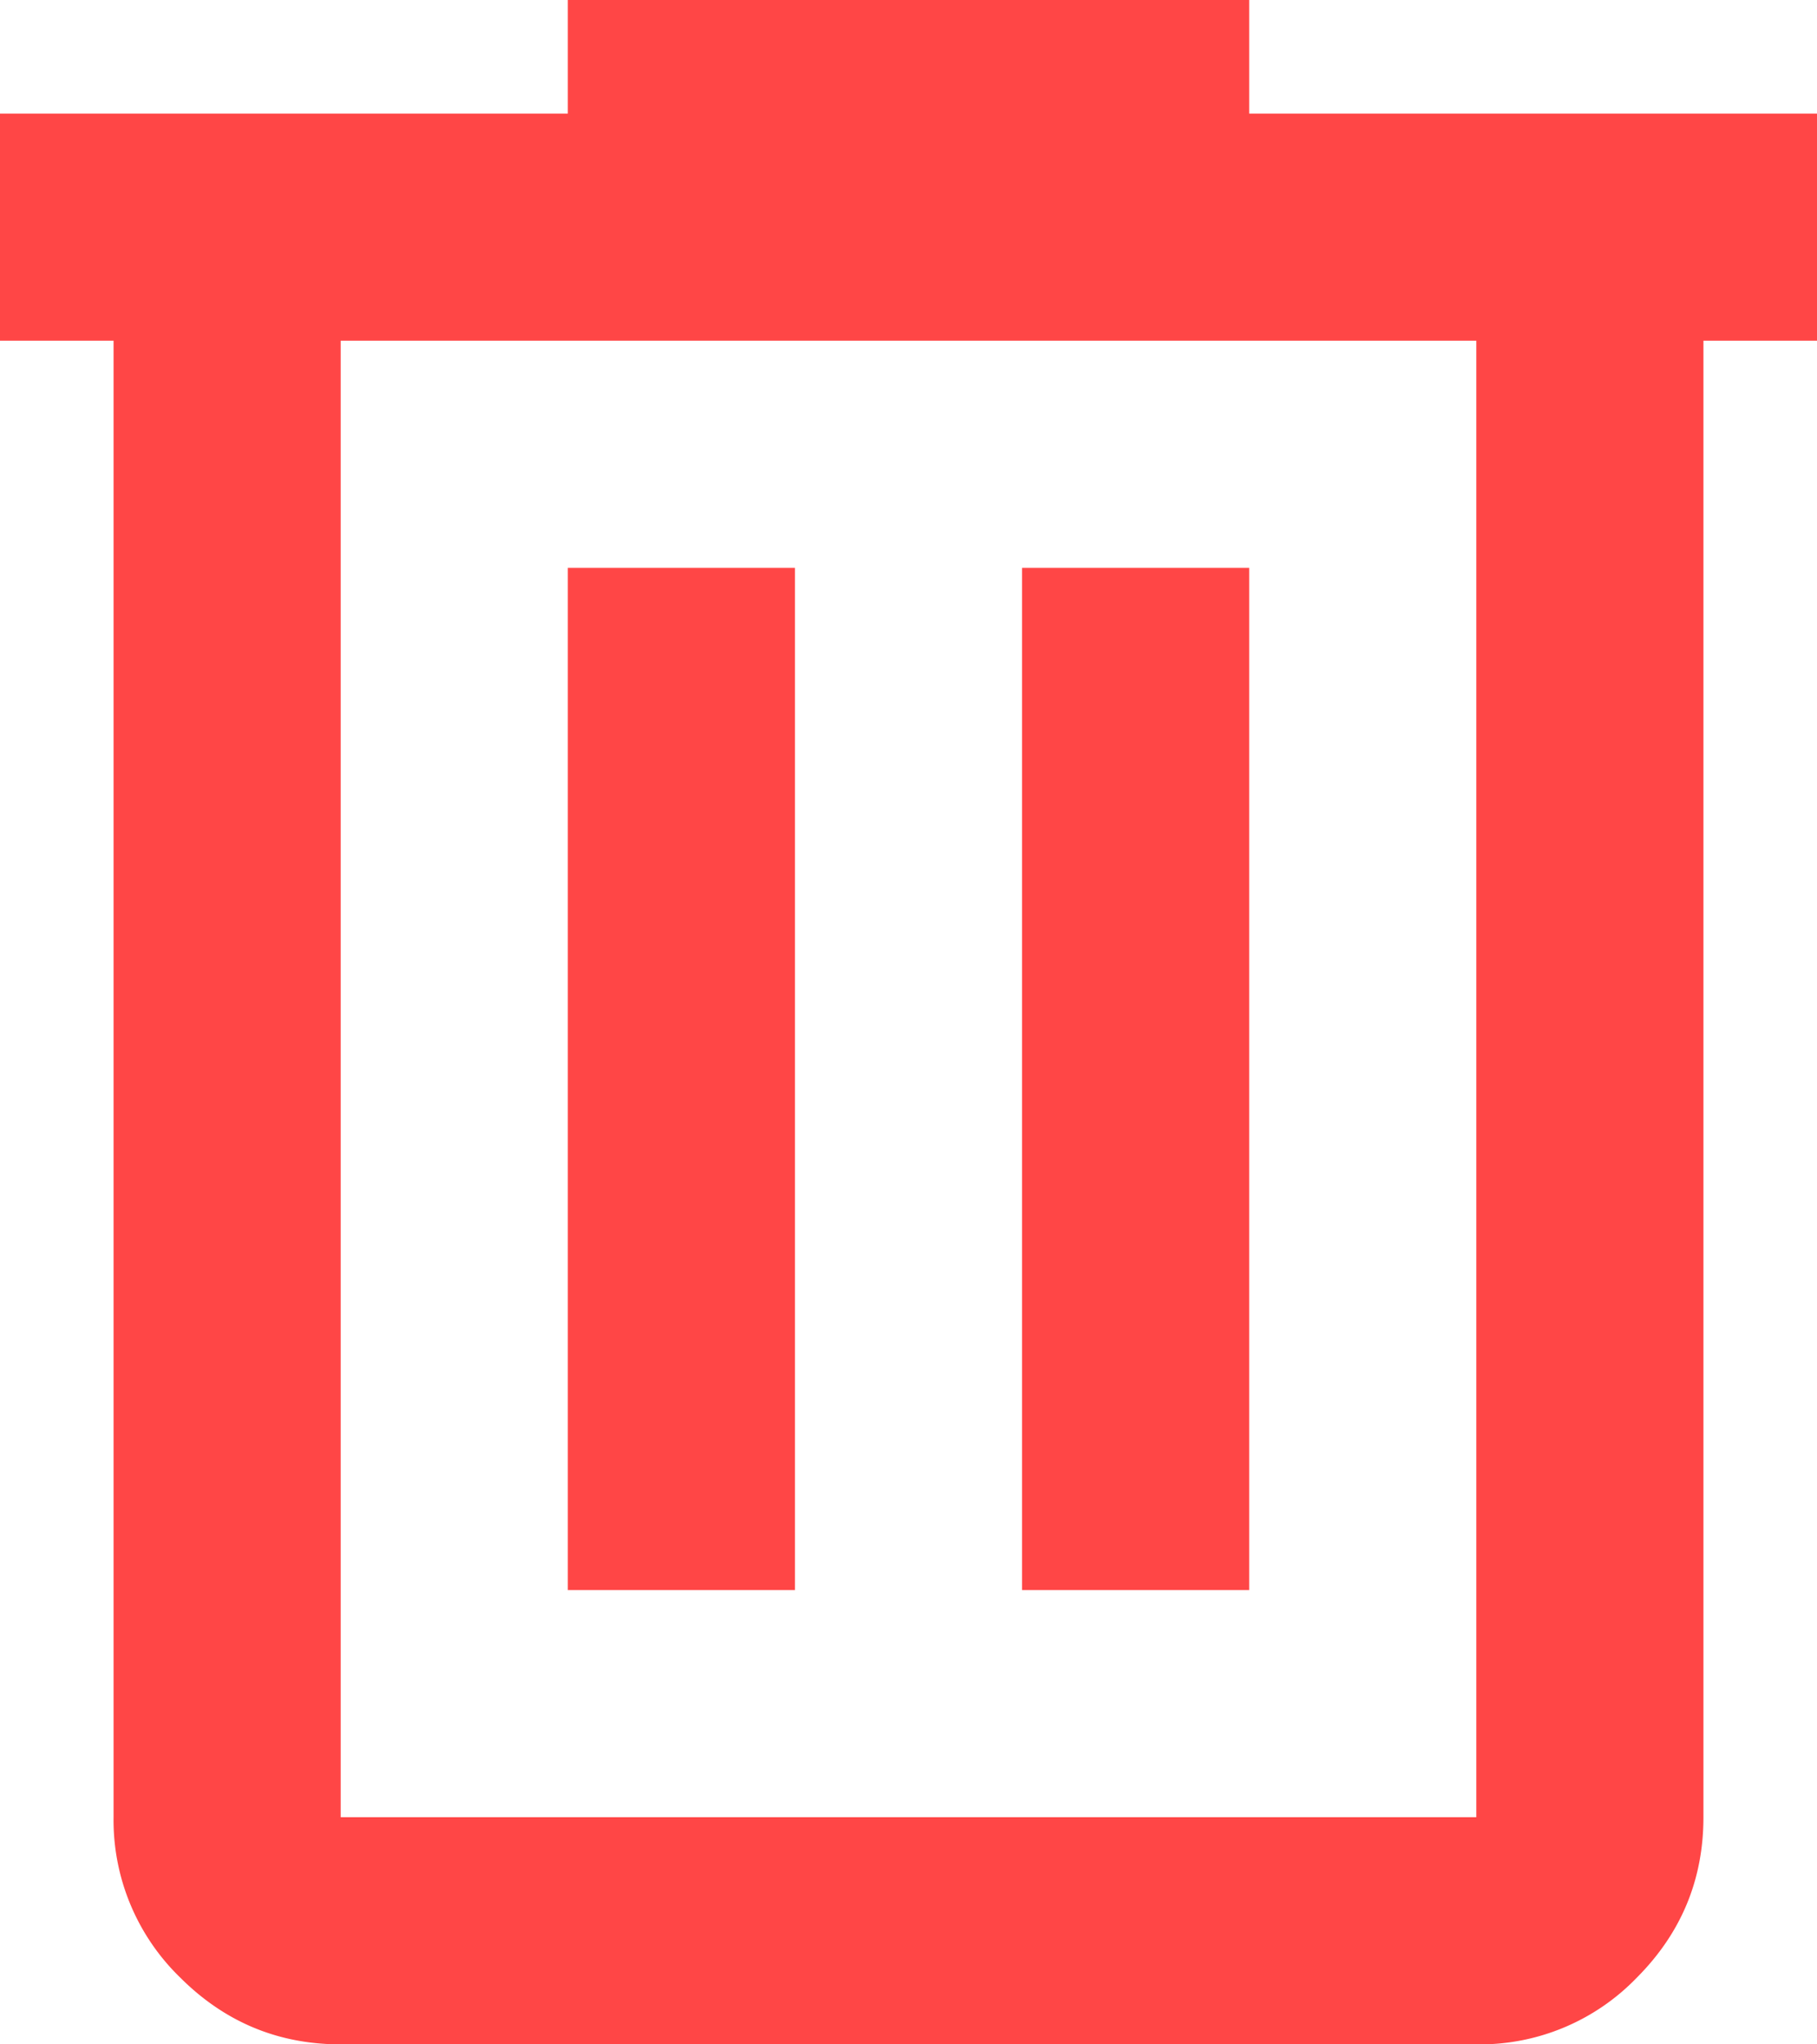 <svg width="16" height="18" fill="none" xmlns="http://www.w3.org/2000/svg"><path d="M3 18c-.55 0-1.02-.196-1.412-.587A1.93 1.93 0 0 1 1 16V3H0V1h5V0h6v1h5v2h-1v13c0 .55-.196 1.021-.587 1.413A1.92 1.92 0 0 1 13 18H3ZM13 3H3v13h10V3ZM5 14h2V5H5v9Zm4 0h2V5H9v9Z" fill="#FF4646"/></svg>